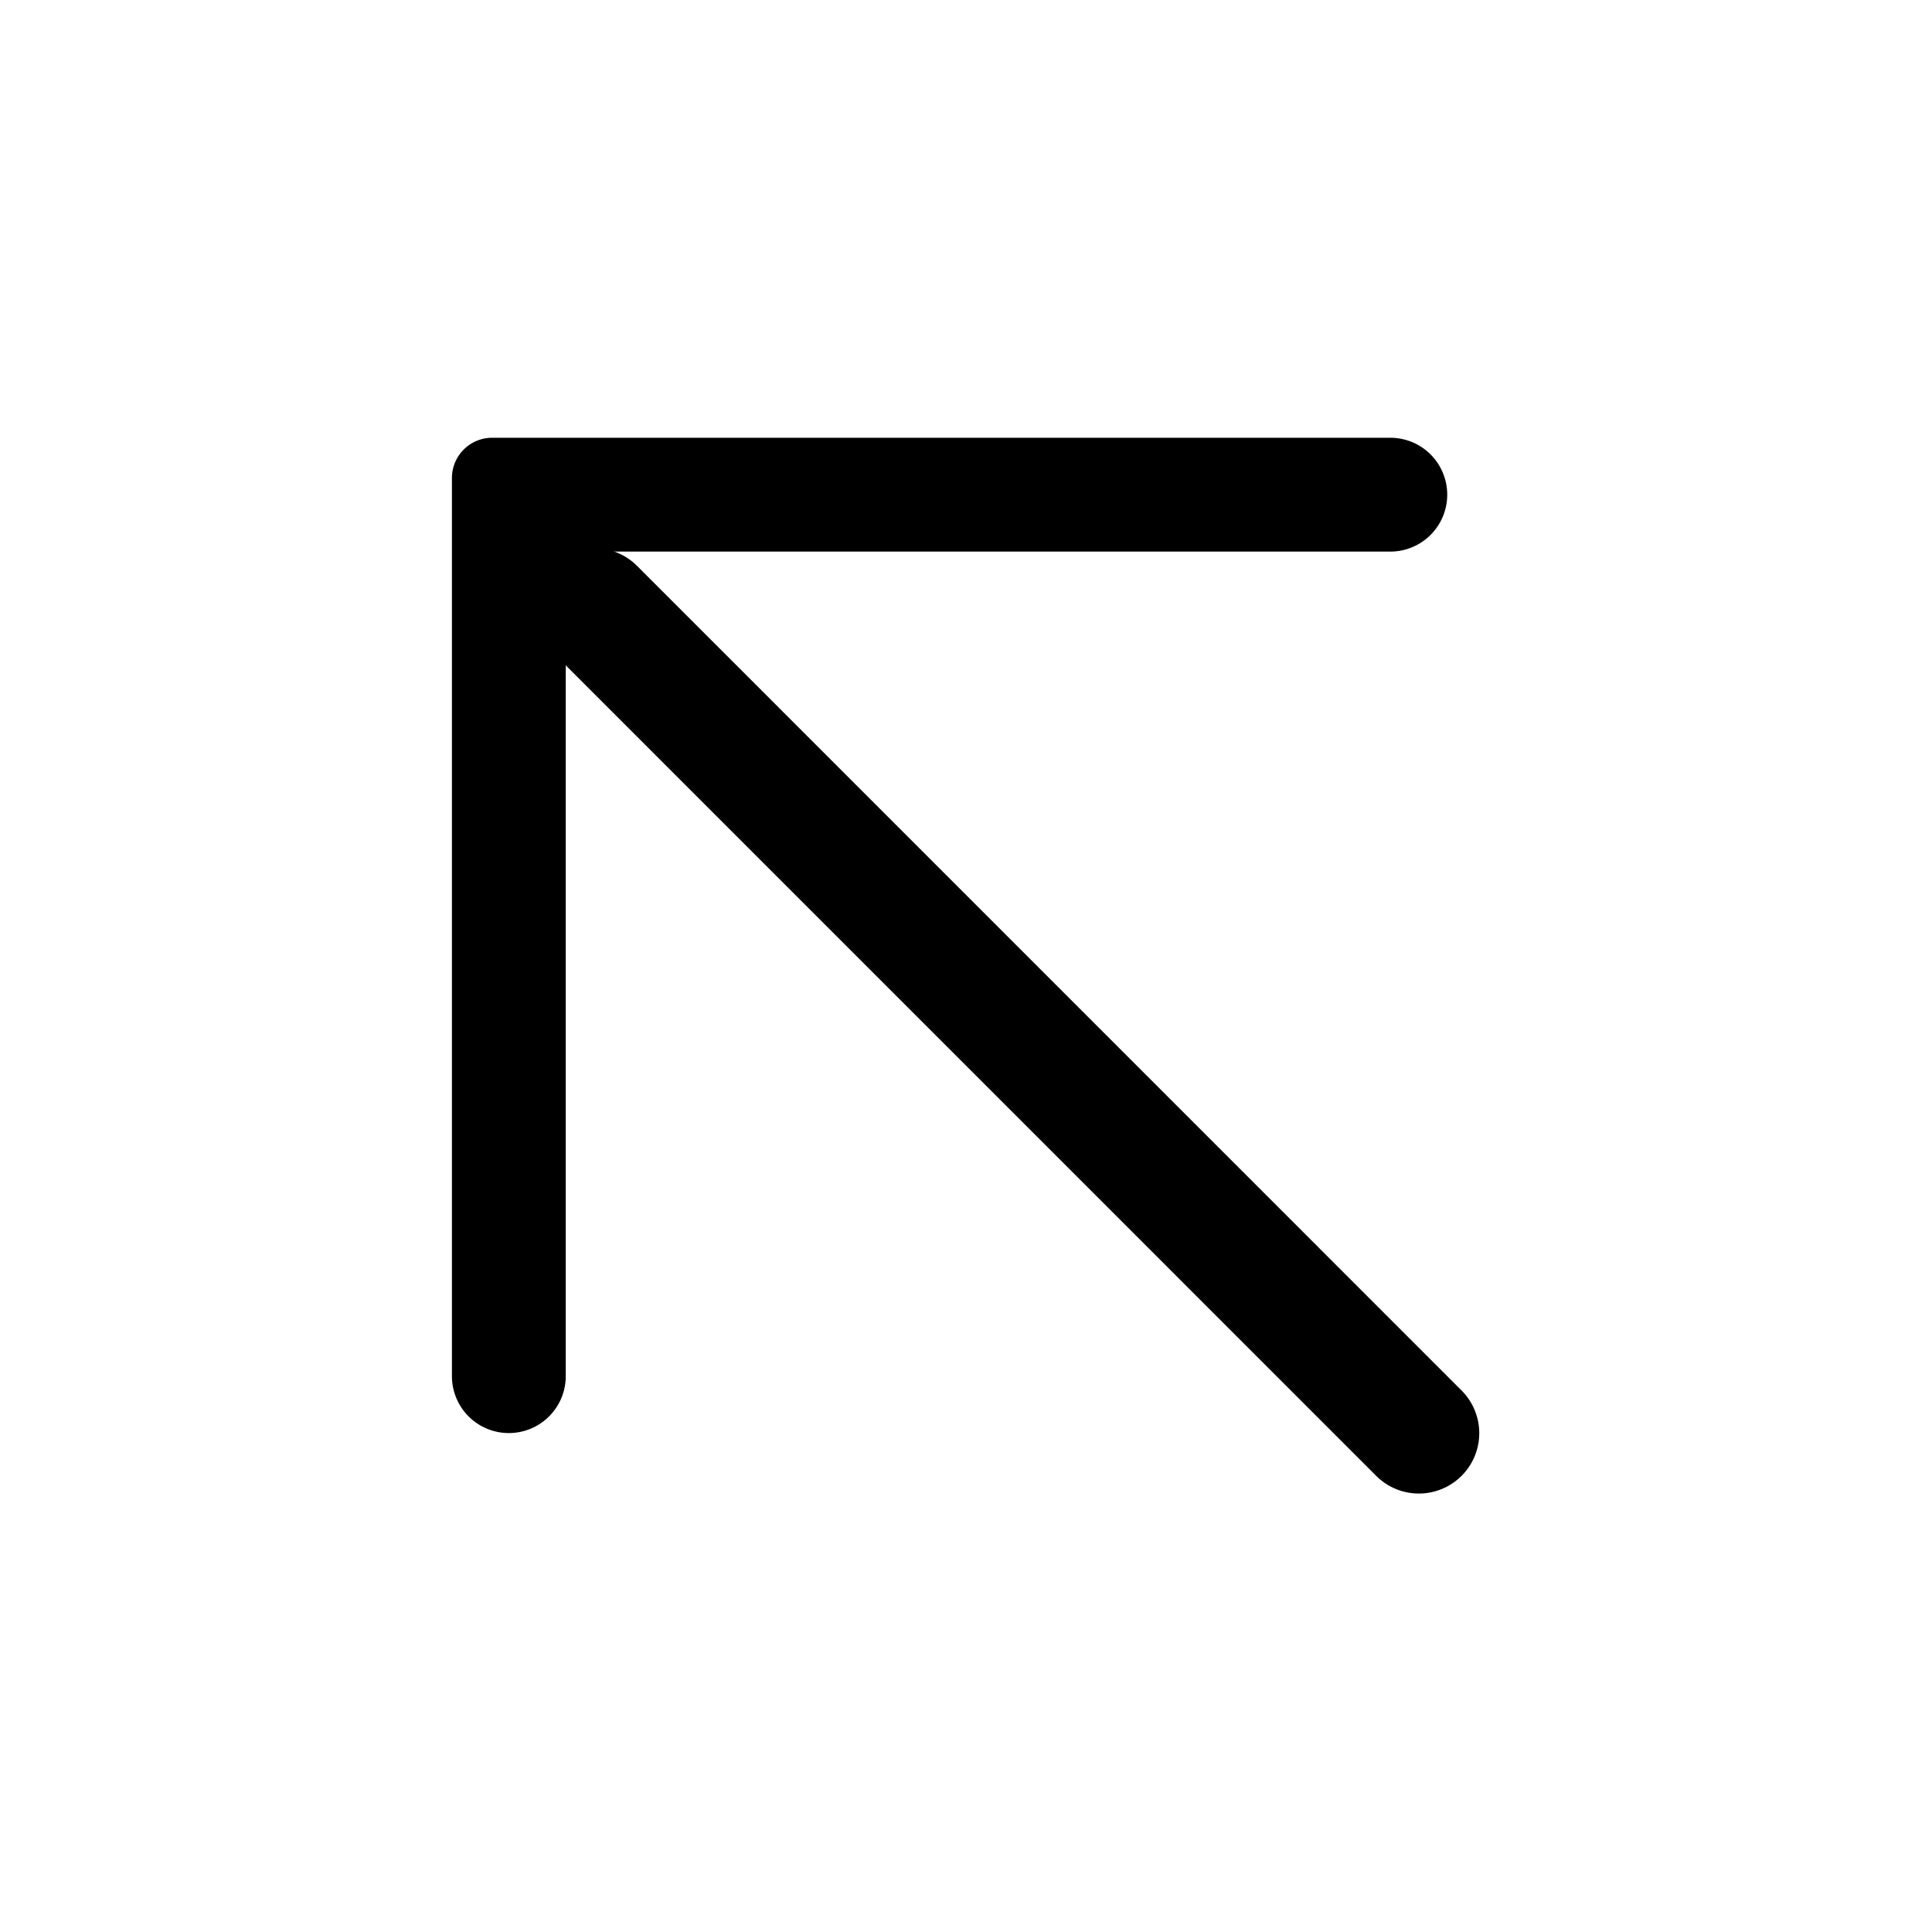 <svg xmlns="http://www.w3.org/2000/svg" width="24" height="24" fill="none" viewBox="0 0 24 24">
  <path fill="#000" d="M5.614 5.938v11.157a.707.707 0 0 0 1.414 0V7.352a.5.5 0 0 1 .5-.5h9.743a.707.707 0 0 0 0-1.414H6.114a.5.5 0 0 0-.5.5Z"/>
  <path fill="#000" d="M6.852 7.029a.75.75 0 0 0 0 1.06l10.253 10.254a.75.75 0 0 0 1.06-1.061L7.913 7.029a.75.75 0 0 0-1.06 0Z"/>
</svg>
